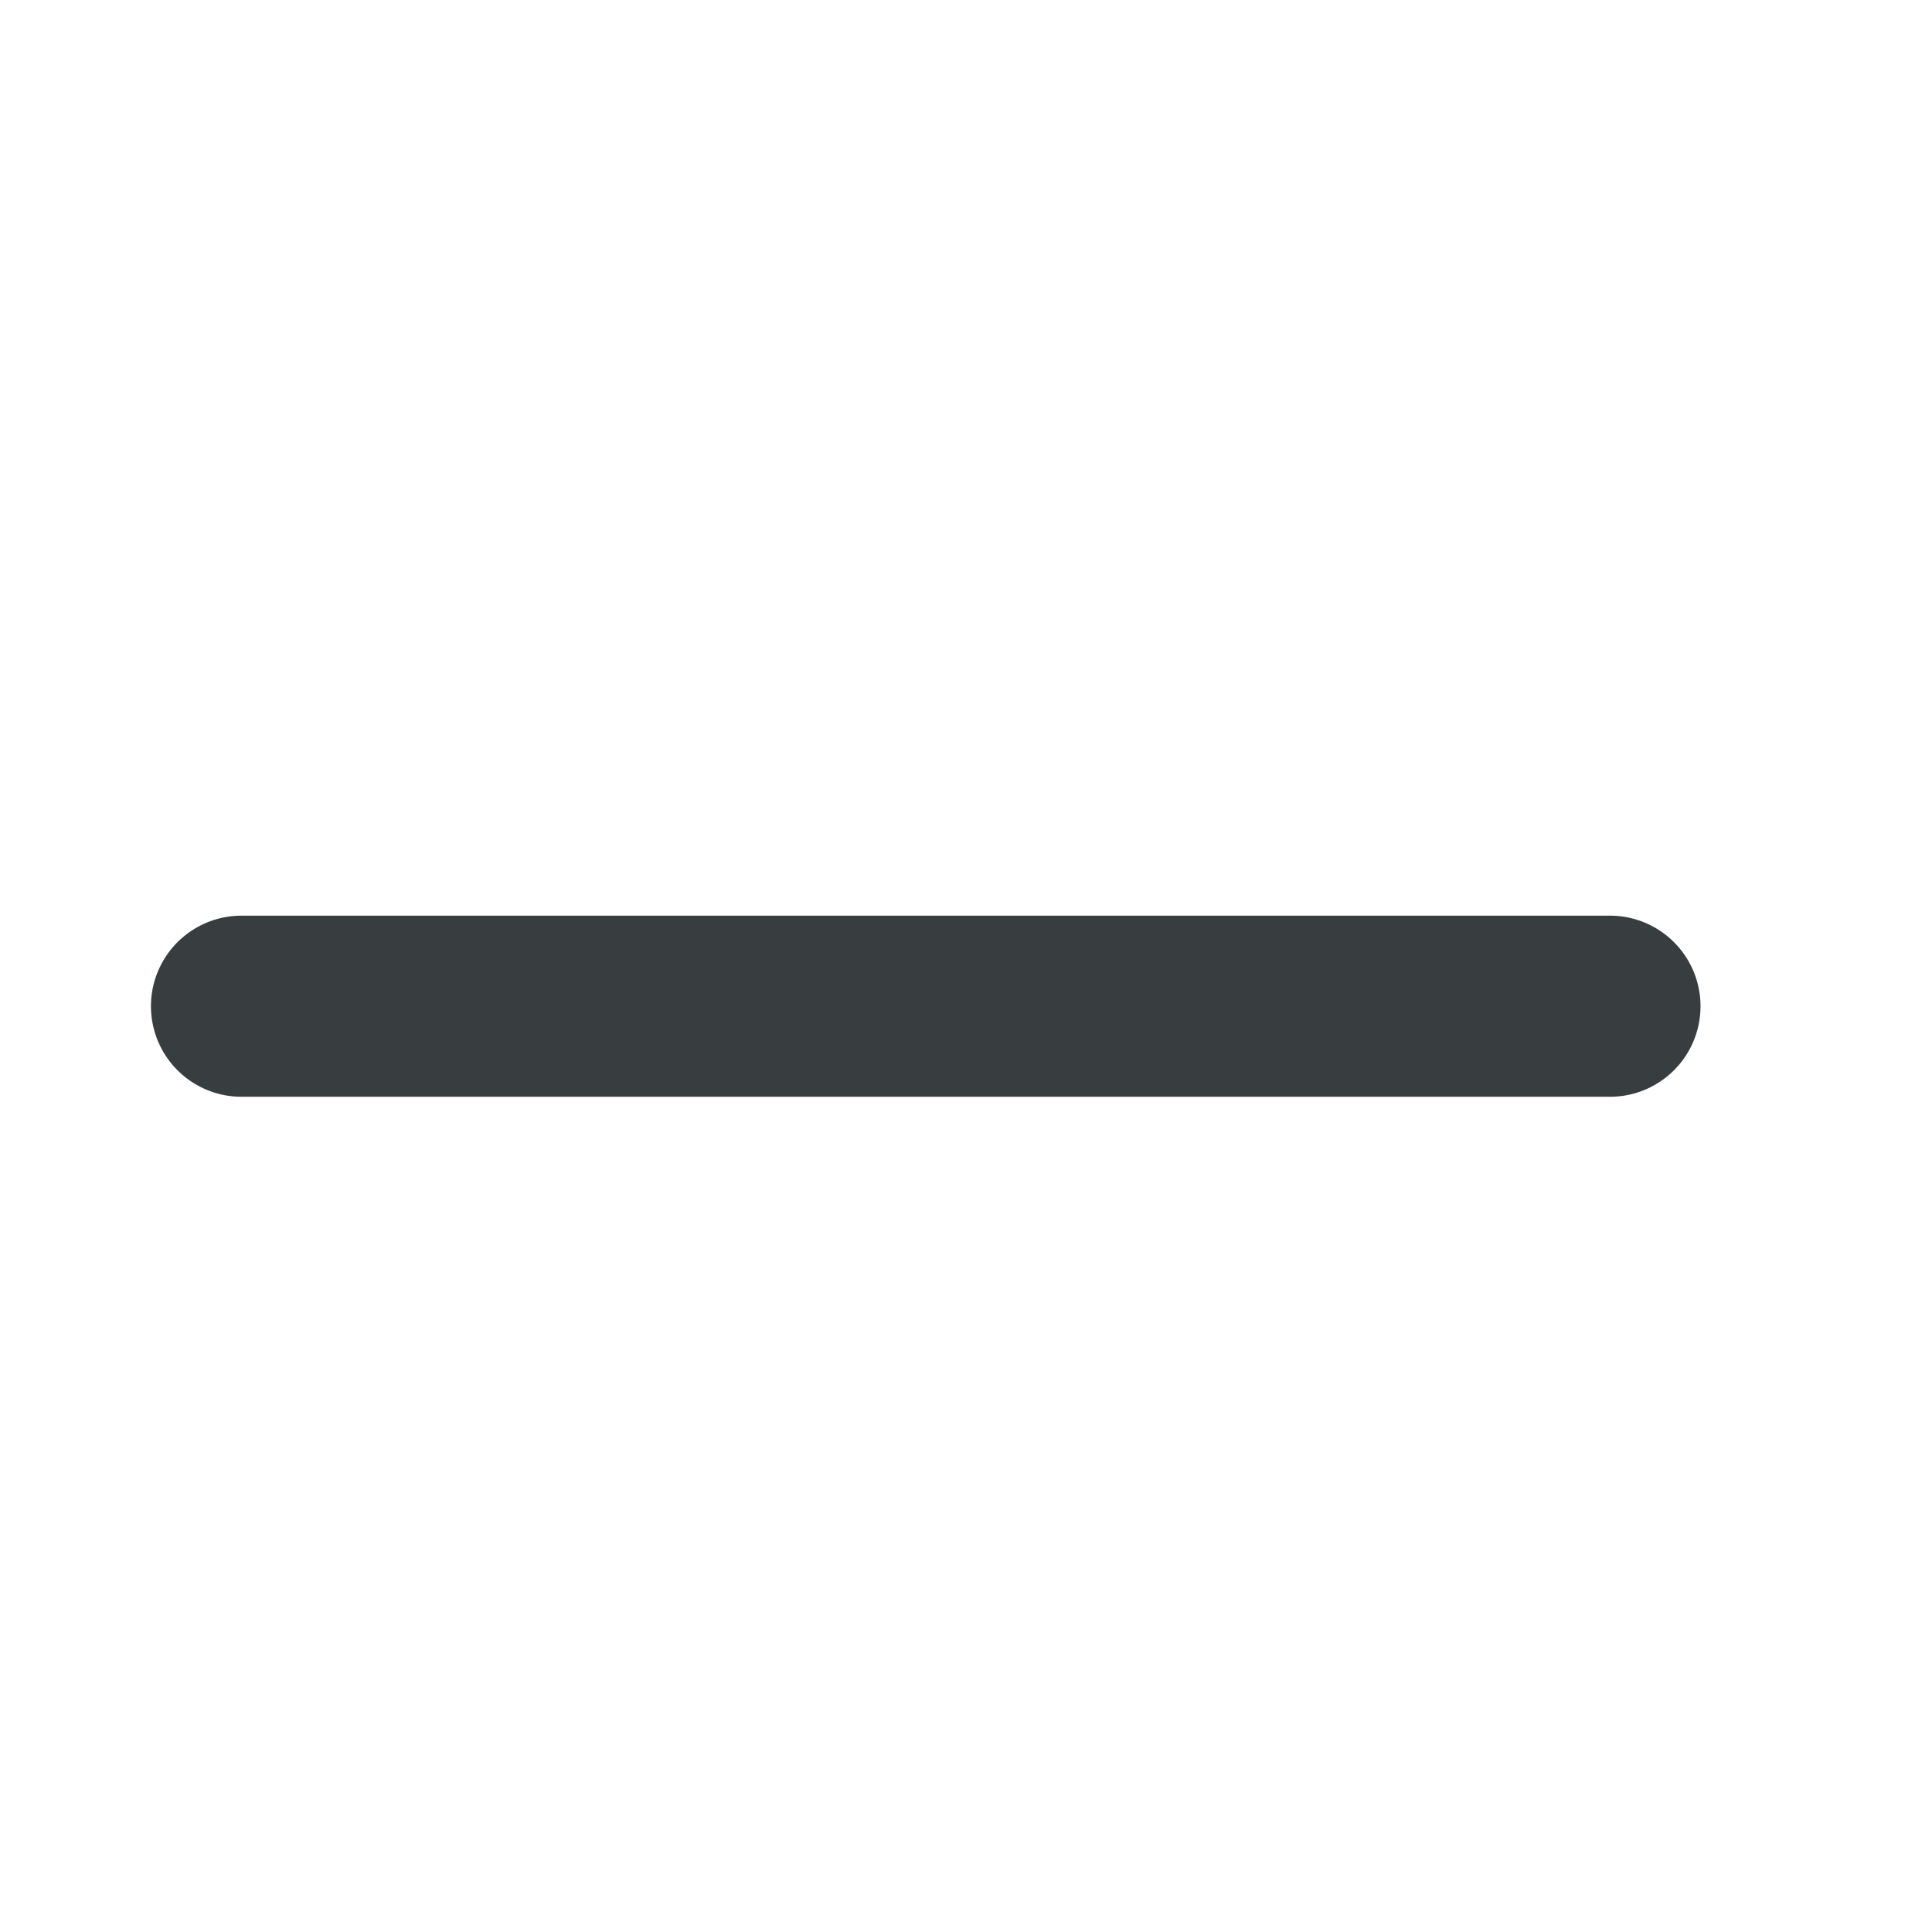 <svg width="16" height="16" viewBox="0 0 16 16" fill="none" xmlns="http://www.w3.org/2000/svg">
<path d="M13.333 8.333H2" stroke="#383E40" stroke-width="1.5" stroke-linecap="round" stroke-linejoin="round"/>
</svg>
